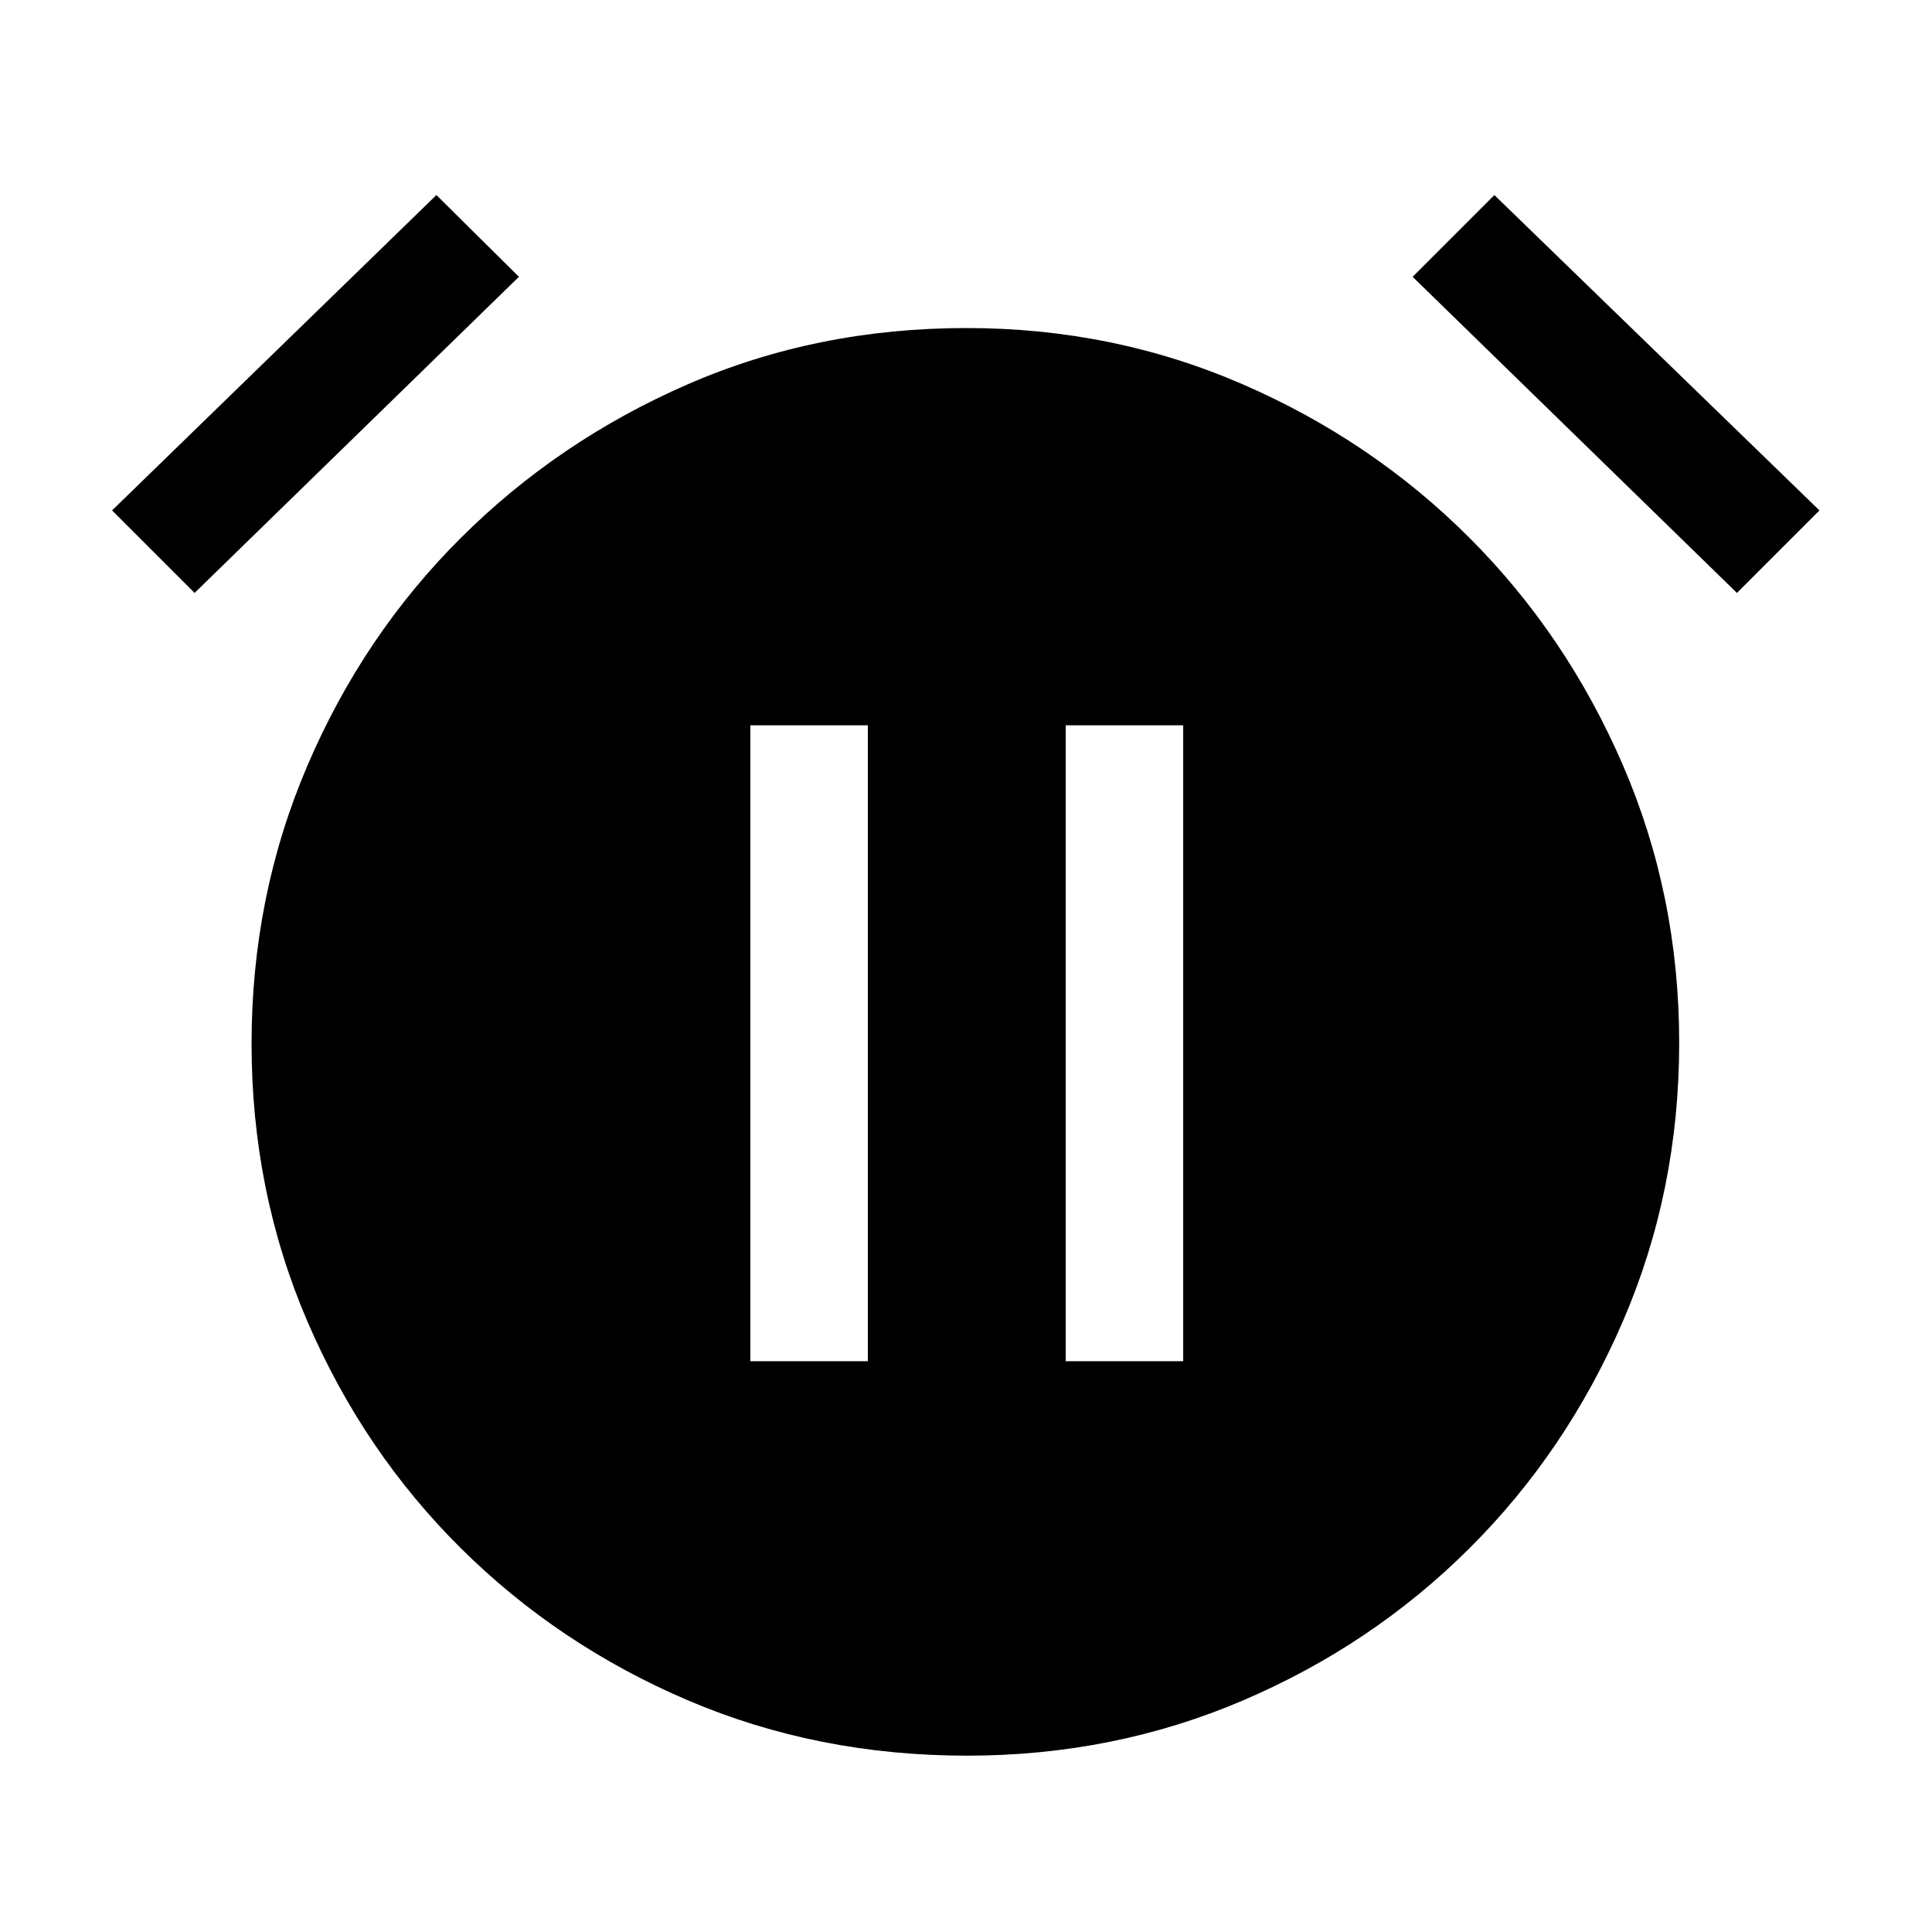 <svg xmlns="http://www.w3.org/2000/svg" height="48" viewBox="0 -960 960 960" width="48"><path d="M480.55-87.62q-74.32 0-138.66-27.46-64.35-27.46-112.85-75.57-48.5-48.12-76.27-112.69Q125-367.91 125-441.45q0-73.32 27.77-138.16 27.77-64.85 76.27-113.16t112.68-76.27Q405.91-797 480.22-797q72.93 0 137.28 27.96t112.65 76.27q48.31 48.31 76.27 112.99 27.96 64.69 27.96 138 0 73.55-27.96 138.28t-76.27 112.85q-48.3 48.11-112.49 75.57-64.19 27.46-137.11 27.46Zm-263.7-775.46 41 40.62L96.69-665.38l-41-41 161.16-156.7Zm525.69 0 161.54 156.7-41 41-161.16-157.08 40.62-40.62ZM372.85-283.62h58.38v-315.99h-58.38v315.99Zm156.69 0h58.38v-315.99h-58.38v315.99Z"/></svg>